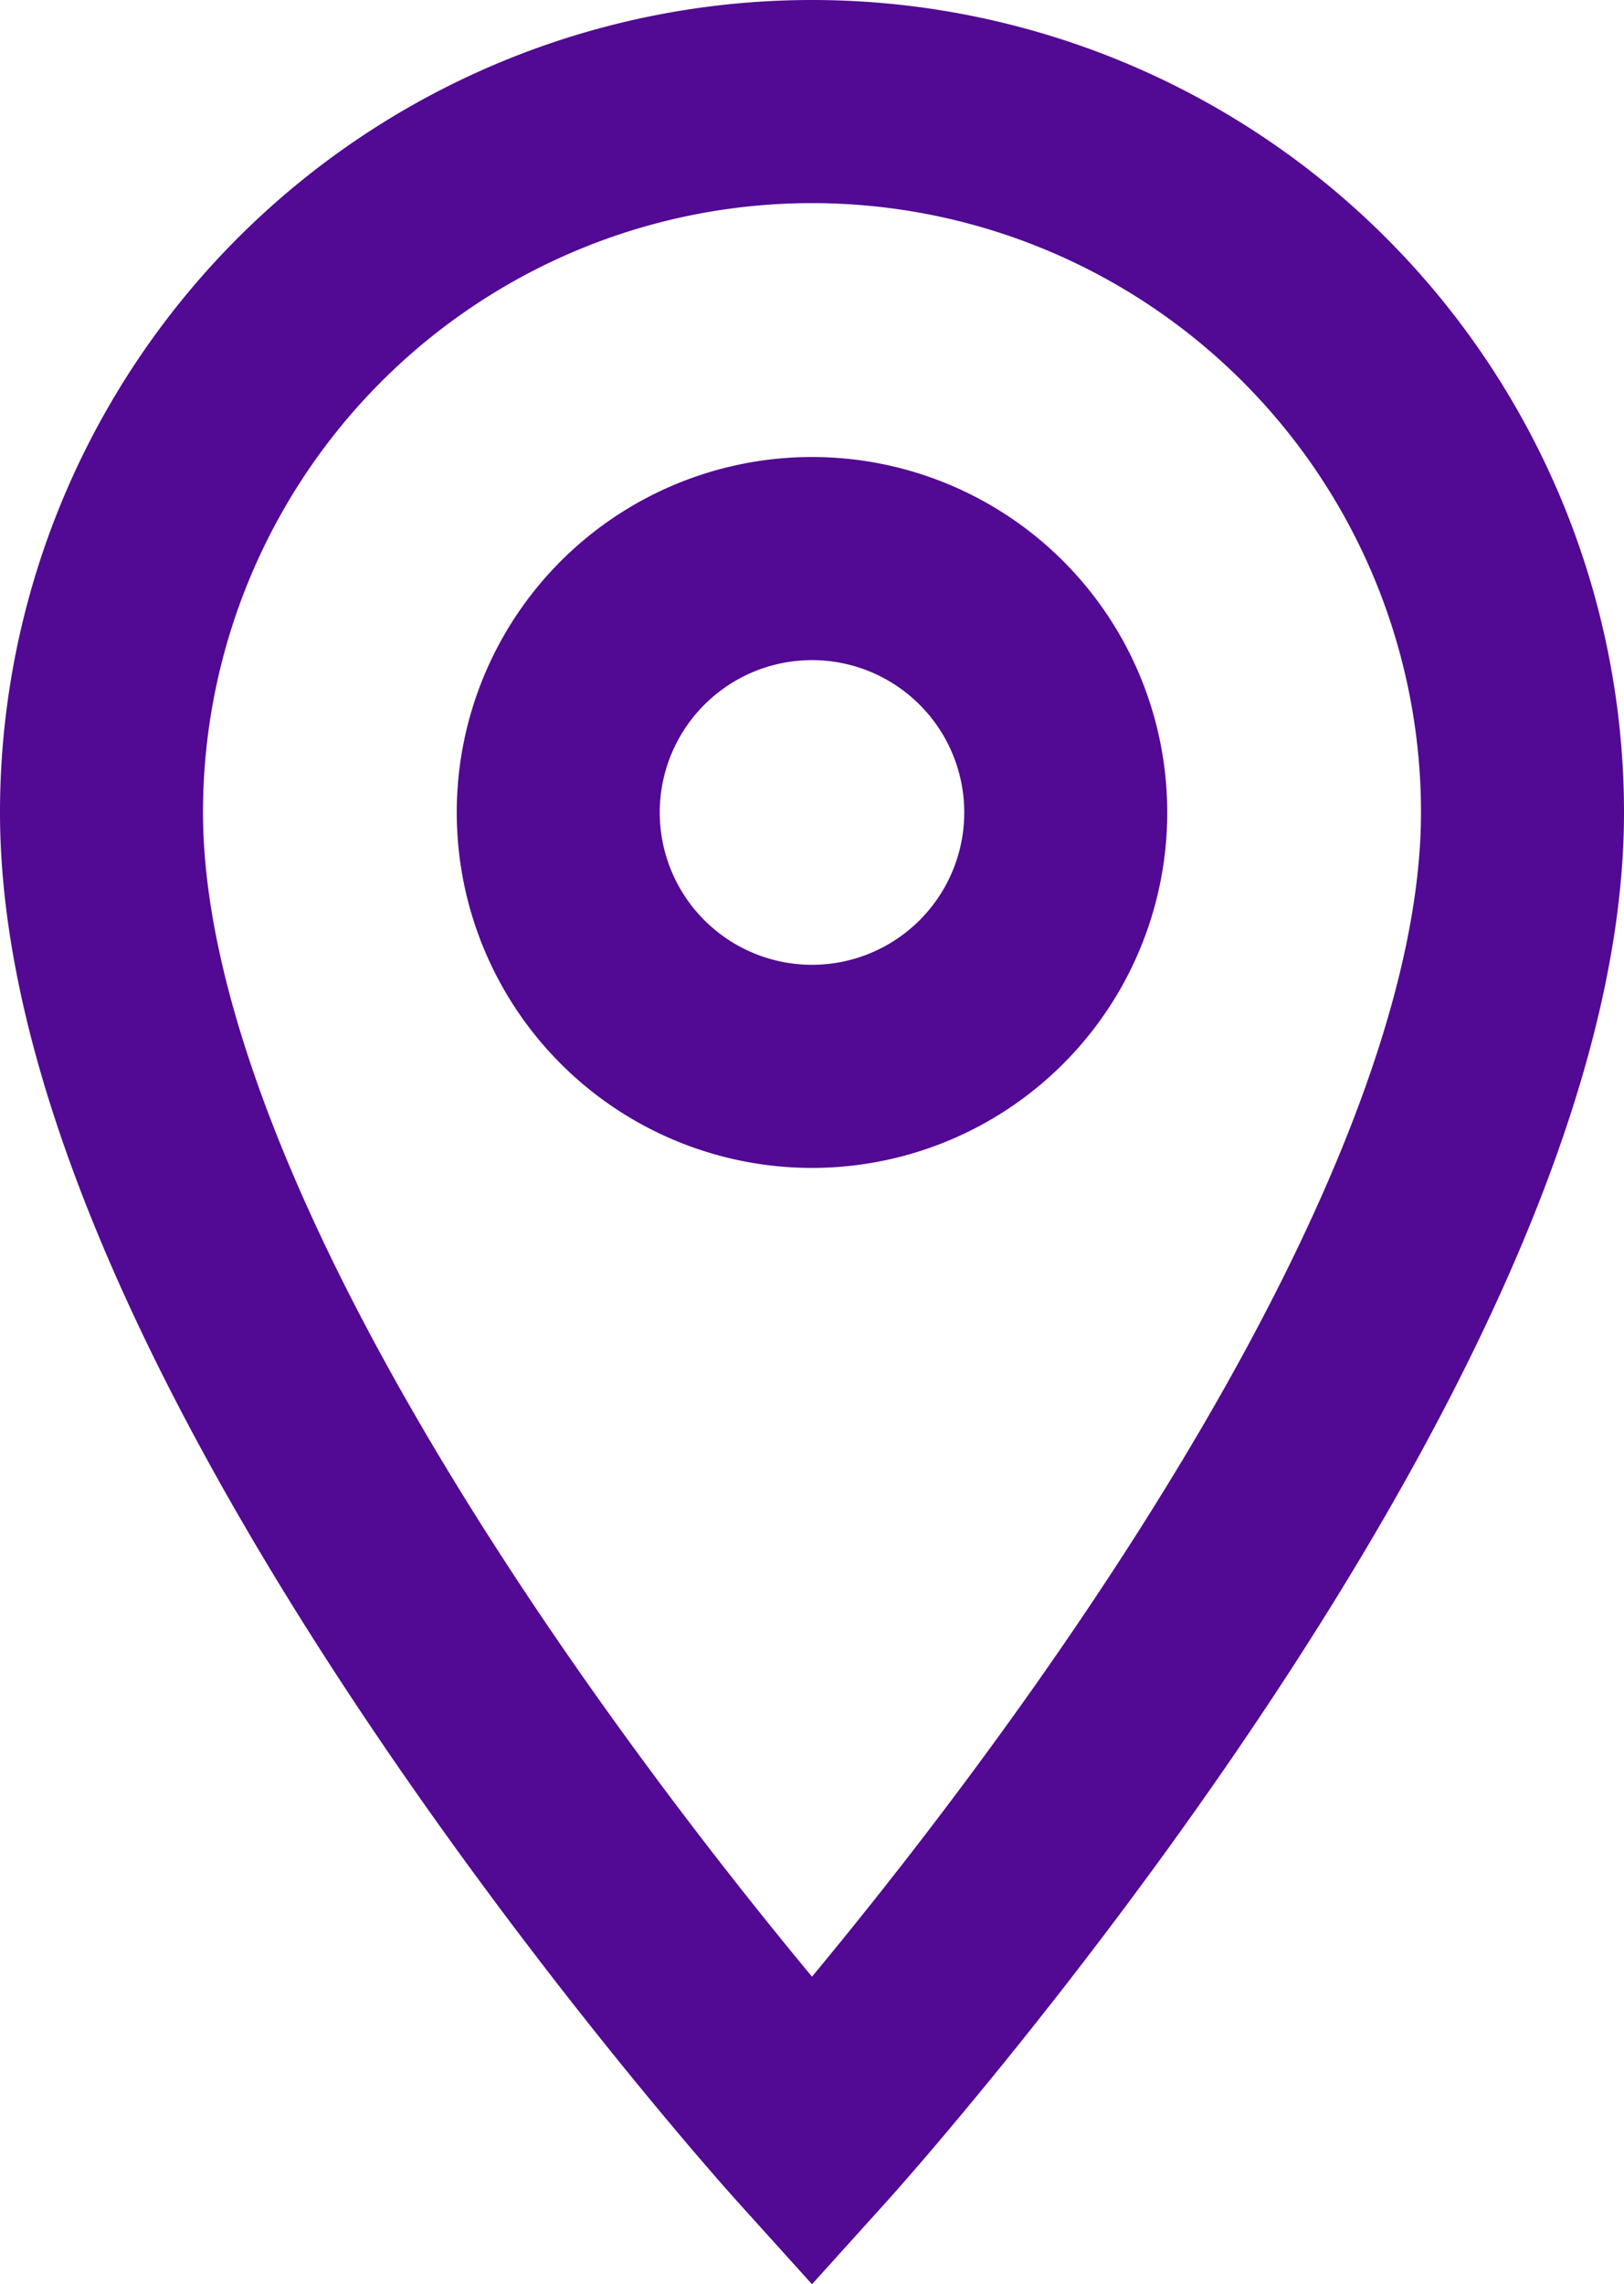 <svg xmlns="http://www.w3.org/2000/svg" width="16" height="22.492" viewBox="0 0 16 22.492">
  <path id="ic_place_24px" d="M12,2A7,7,0,0,0,5,9c0,5.25,7,13,7,13s7-7.75,7-13A7,7,0,0,0,12,2Zm0,9.5A2.5,2.5,0,1,1,14.5,9,2.5,2.5,0,0,1,12,11.5Z" transform="translate(-4 -1)" fill="none" stroke="#520993" stroke-width="2"/>
</svg>
